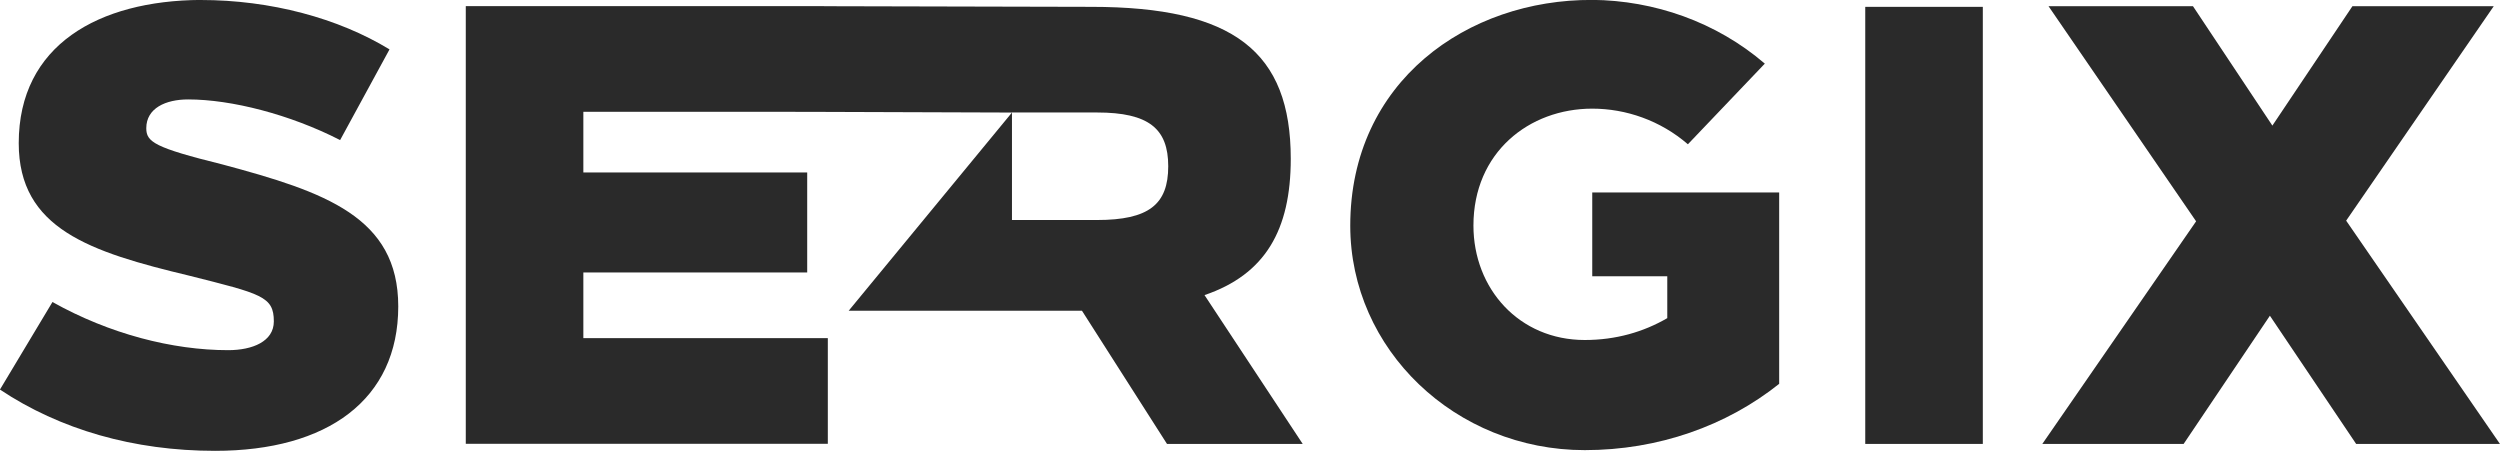 <?xml version="1.0" encoding="UTF-8" standalone="no"?>
<!-- Created with Inkscape (http://www.inkscape.org/) -->

<svg
   xmlns:dc="http://purl.org/dc/elements/1.1/"
   xmlns:cc="http://creativecommons.org/ns#"
   xmlns:rdf="http://www.w3.org/1999/02/22-rdf-syntax-ns#"
   xmlns:svg="http://www.w3.org/2000/svg"
   xmlns="http://www.w3.org/2000/svg"
   xmlns:sodipodi="http://sodipodi.sourceforge.net/DTD/sodipodi-0.dtd"
   xmlns:inkscape="http://www.inkscape.org/namespaces/inkscape"
   width="42.316mm"
   height="7.631mm"
   viewBox="0 0 42.316 7.631"
   version="1.1"
   id="svg1218"
   inkscape:version="0.92.2 (5c3e80d, 2017-08-06)"
   sodipodi:docname="sergix.svg">
  <defs
     id="defs1212" />
  <sodipodi:namedview
     id="base"
     pagecolor="#ffffff"
     bordercolor="#666666"
     borderopacity="1.0"
     inkscape:pageopacity="0.0"
     inkscape:pageshadow="2"
     inkscape:zoom="5.6"
     inkscape:cx="86.801803"
     inkscape:cy="33.279123"
     inkscape:document-units="mm"
     inkscape:current-layer="layer1"
     showgrid="false"
     fit-margin-top="0"
     fit-margin-left="0"
     fit-margin-right="0"
     fit-margin-bottom="0"
     showguides="false"
     inkscape:window-width="1366"
     inkscape:window-height="745"
     inkscape:window-x="-4"
     inkscape:window-y="-4"
     inkscape:window-maximized="1" />
  <g
     inkscape:label="Layer 1"
     inkscape:groupmode="layer"
     id="layer1"
     transform="translate(-15.128,-180.548)">
    <g
       transform="translate(-159.512,41.952)"
       aria-label="SERGIX"
       style="font-style:normal;font-variant:normal;font-weight:900;font-stretch:normal;font-size:10.583px;line-height:1.25;font-family:Loew;-inkscape-font-specification:'Loew Heavy';letter-spacing:0px;word-spacing:0px;fill:#2a2a2a;fill-opacity:1;stroke:none;stroke-width:0.265"
       id="text1176">
      <path
         inkscape:connector-curvature="0"
         d="m 178.037,138.595 c -1.725,0.011 -3.08,0.762 -3.08,2.424 0,1.45 1.206,1.841 2.889,2.244 1.217,0.307 1.429,0.349 1.429,0.773 0,0.339 -0.36,0.487 -0.773,0.487 -0.942,0 -2.011,-0.275 -2.974,-0.815 l -0.889,1.482 c 1.016,0.677 2.265,1.037 3.641,1.037 1.905,0 3.101,-0.868 3.101,-2.445 0,-1.513 -1.238,-1.937 -2.974,-2.402 -1.154,-0.286 -1.291,-0.381 -1.291,-0.614 0,-0.339 0.328,-0.487 0.709,-0.487 0.73,0 1.725,0.254 2.572,0.688 l 0.836,-1.535 c -0.868,-0.529 -2.011,-0.836 -3.196,-0.836 z"
         style="font-style:normal;font-variant:normal;font-weight:900;font-stretch:normal;font-family:Loew;-inkscape-font-specification:'Loew Heavy';stroke-width:0.265"
         id="path1178" />
      <path
         id="path1182"
         style="font-style:normal;font-variant:normal;font-weight:900;font-stretch:normal;font-family:Loew;-inkscape-font-specification:'Loew Heavy';stroke-width:0.265"
         d="m 188.588,138.701 v 1.789 l 3.181,0.011 -2.764,3.355 h 3.949 l 1.439,2.254 h 2.297 l -1.662,-2.519 c 1.027,-0.349 1.46,-1.101 1.46,-2.307 0,-1.81 -0.963,-2.572 -3.376,-2.572 z m 3.181,1.799 h 1.439 c 0.878,0 1.206,0.275 1.206,0.91 0,0.646 -0.328,0.91 -1.206,0.91 h -1.439 z m -3.181,-0.011 v -1.789 h -6.064 v 7.408 h 6.128 v -1.789 h -4.138 v -1.111 h 3.789 v -1.693 h -3.789 v -1.027 z"
         inkscape:connector-curvature="0"
         sodipodi:nodetypes="ccccccccssccsssccccccccccccccc" />
      <path
         inkscape:connector-curvature="0"
         d="m 201.591,138.595 c -2.106,-0.011 -4.096,1.376 -4.096,3.821 0,2.095 1.778,3.799 3.969,3.799 1.249,0 2.402,-0.413 3.291,-1.122 v -3.239 h -3.164 v 1.418 h 1.27 v 0.709 c -0.402,0.233 -0.868,0.37 -1.397,0.37 -1.111,0 -1.884,-0.868 -1.884,-1.937 0,-1.238 0.942,-1.979 2.011,-1.979 0.572,0 1.154,0.201 1.619,0.603 l 1.302,-1.365 c -0.826,-0.709 -1.873,-1.069 -2.921,-1.079 z"
         style="font-style:normal;font-variant:normal;font-weight:900;font-stretch:normal;font-family:Loew;-inkscape-font-specification:'Loew Heavy';stroke-width:0.265"
         id="path1184" />
      <path
         inkscape:connector-curvature="0"
         d="m 208.202,146.11 v -7.398 h -1.99 v 7.398 z"
         style="font-style:normal;font-variant:normal;font-weight:900;font-stretch:normal;font-family:Loew;-inkscape-font-specification:'Loew Heavy';stroke-width:0.265"
         id="path1186" />
      <path
         inkscape:connector-curvature="0"
         d="m 214.352,142.331 2.498,-3.63 h -2.392 l -1.355,2.021 -1.344,-2.021 h -2.445 l 2.498,3.641 -2.603,3.768 h 2.392 l 1.46,-2.17 1.46,2.17 h 2.434 z"
         style="font-style:normal;font-variant:normal;font-weight:900;font-stretch:normal;font-family:Loew;-inkscape-font-specification:'Loew Heavy';stroke-width:0.265"
         id="path1188" />
    </g>
  </g>
</svg>
